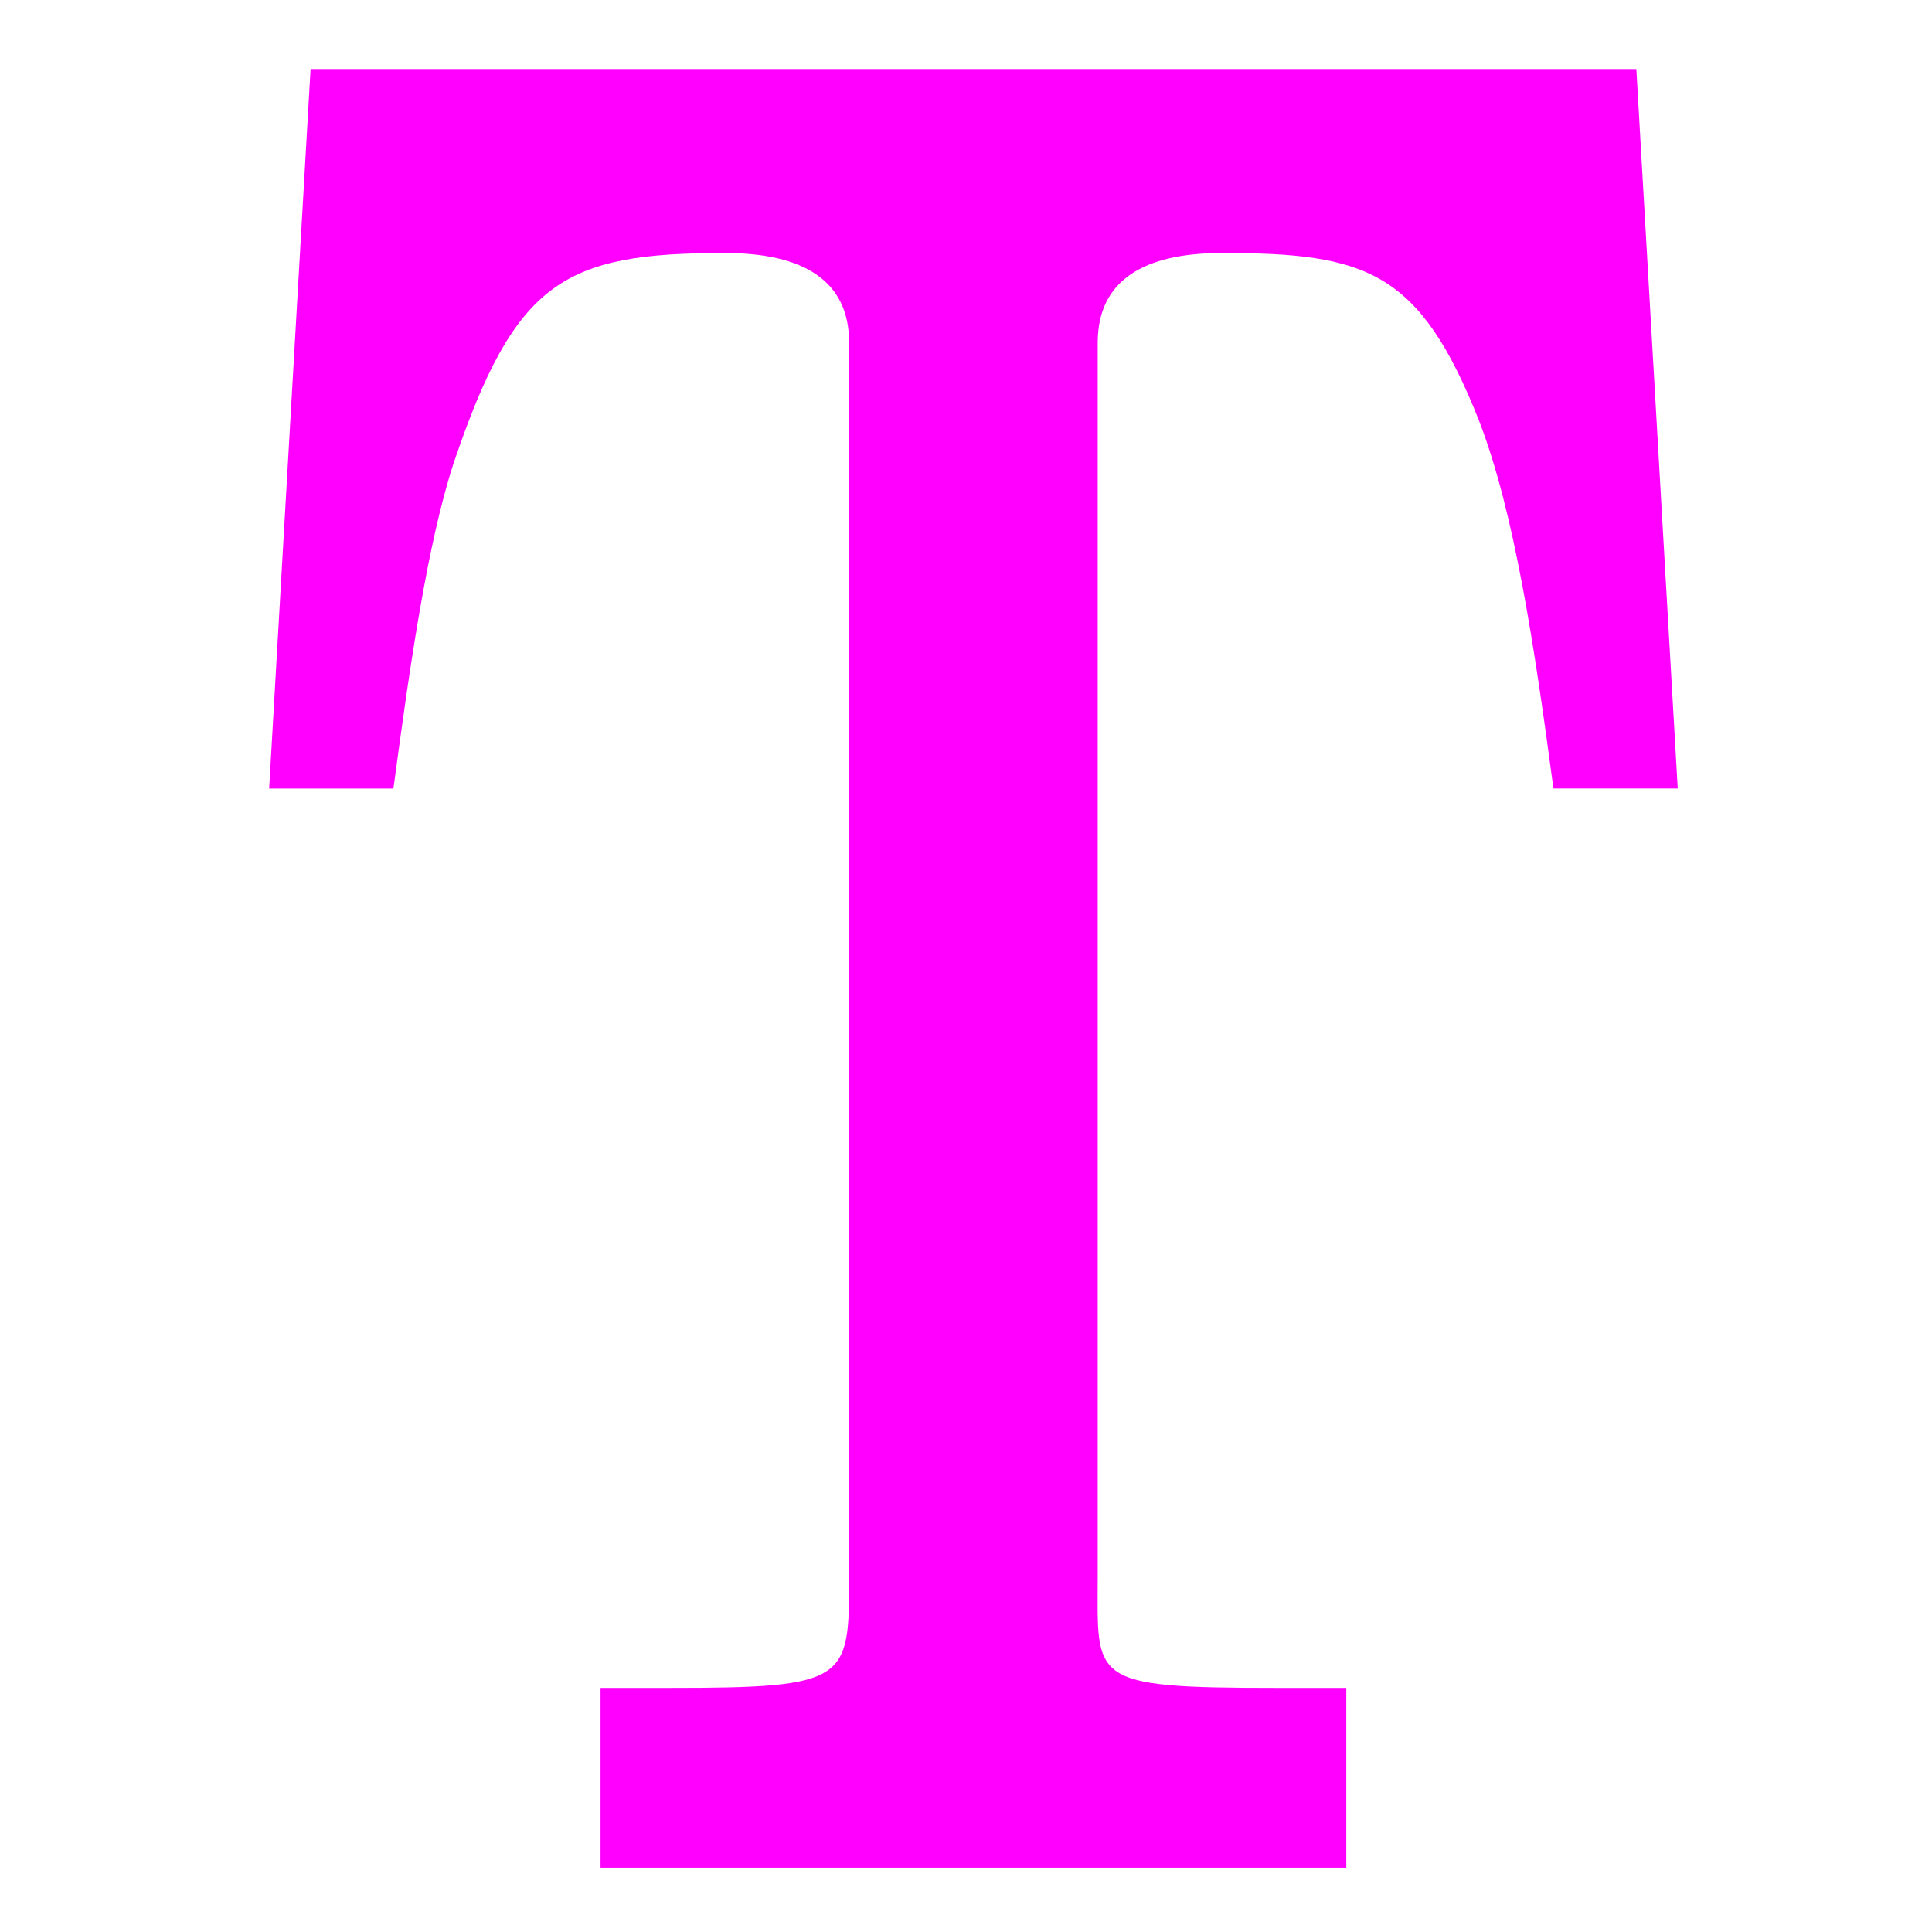 <?xml version="1.0" encoding="UTF-8" standalone="no"?>
<svg
   width="64"
   height="64"
   version="1"
   id="svg10"
   sodipodi:docname="typora.svg"
   inkscape:version="1.1 (c68e22c387, 2021-05-23)"
   xmlns:inkscape="http://www.inkscape.org/namespaces/inkscape"
   xmlns:sodipodi="http://sodipodi.sourceforge.net/DTD/sodipodi-0.dtd"
   xmlns="http://www.w3.org/2000/svg"
   xmlns:svg="http://www.w3.org/2000/svg">
  <defs
     id="defs14" />
  <sodipodi:namedview
     id="namedview12"
     pagecolor="#ff00ff"
     bordercolor="#666666"
     borderopacity="1.0"
     inkscape:pageshadow="2"
     inkscape:pageopacity="0.0"
     inkscape:pagecheckerboard="0"
     showgrid="false"
     inkscape:zoom="12.859375"
     inkscape:cx="32.038882"
     inkscape:cy="32"
     inkscape:window-width="1459"
     inkscape:window-height="738"
     inkscape:window-x="316"
     inkscape:window-y="258"
     inkscape:window-maximized="0"
     inkscape:current-layer="svg10" />
  <path
     style="opacity:1;fill:#ff00ff;stroke-width:1.43"
     d="M 54.206,2.287 H 10.288 L 8.916,26.122 H 13.033 c 0.55,-4.126 1.135,-8.155 1.999,-10.794 2.042,-6.026 3.639,-6.947 8.98,-6.947 2.592,0 4.117,0.908 4.117,2.971 v 40.851 c 0,3.465 0,3.712 -5.94,3.712 h -2.295 v 5.959 h 24.704 V 55.915 h -2.295 c -6.286,0 -5.94,-0.247 -5.94,-3.712 V 11.352 c 0,-2.063 1.525,-2.971 4.117,-2.971 4.791,0 6.546,0.591 8.51,5.543 1.18,3.053 1.842,7.493 2.47,12.197 h 4.117 z"
     id="path6" />
</svg>
